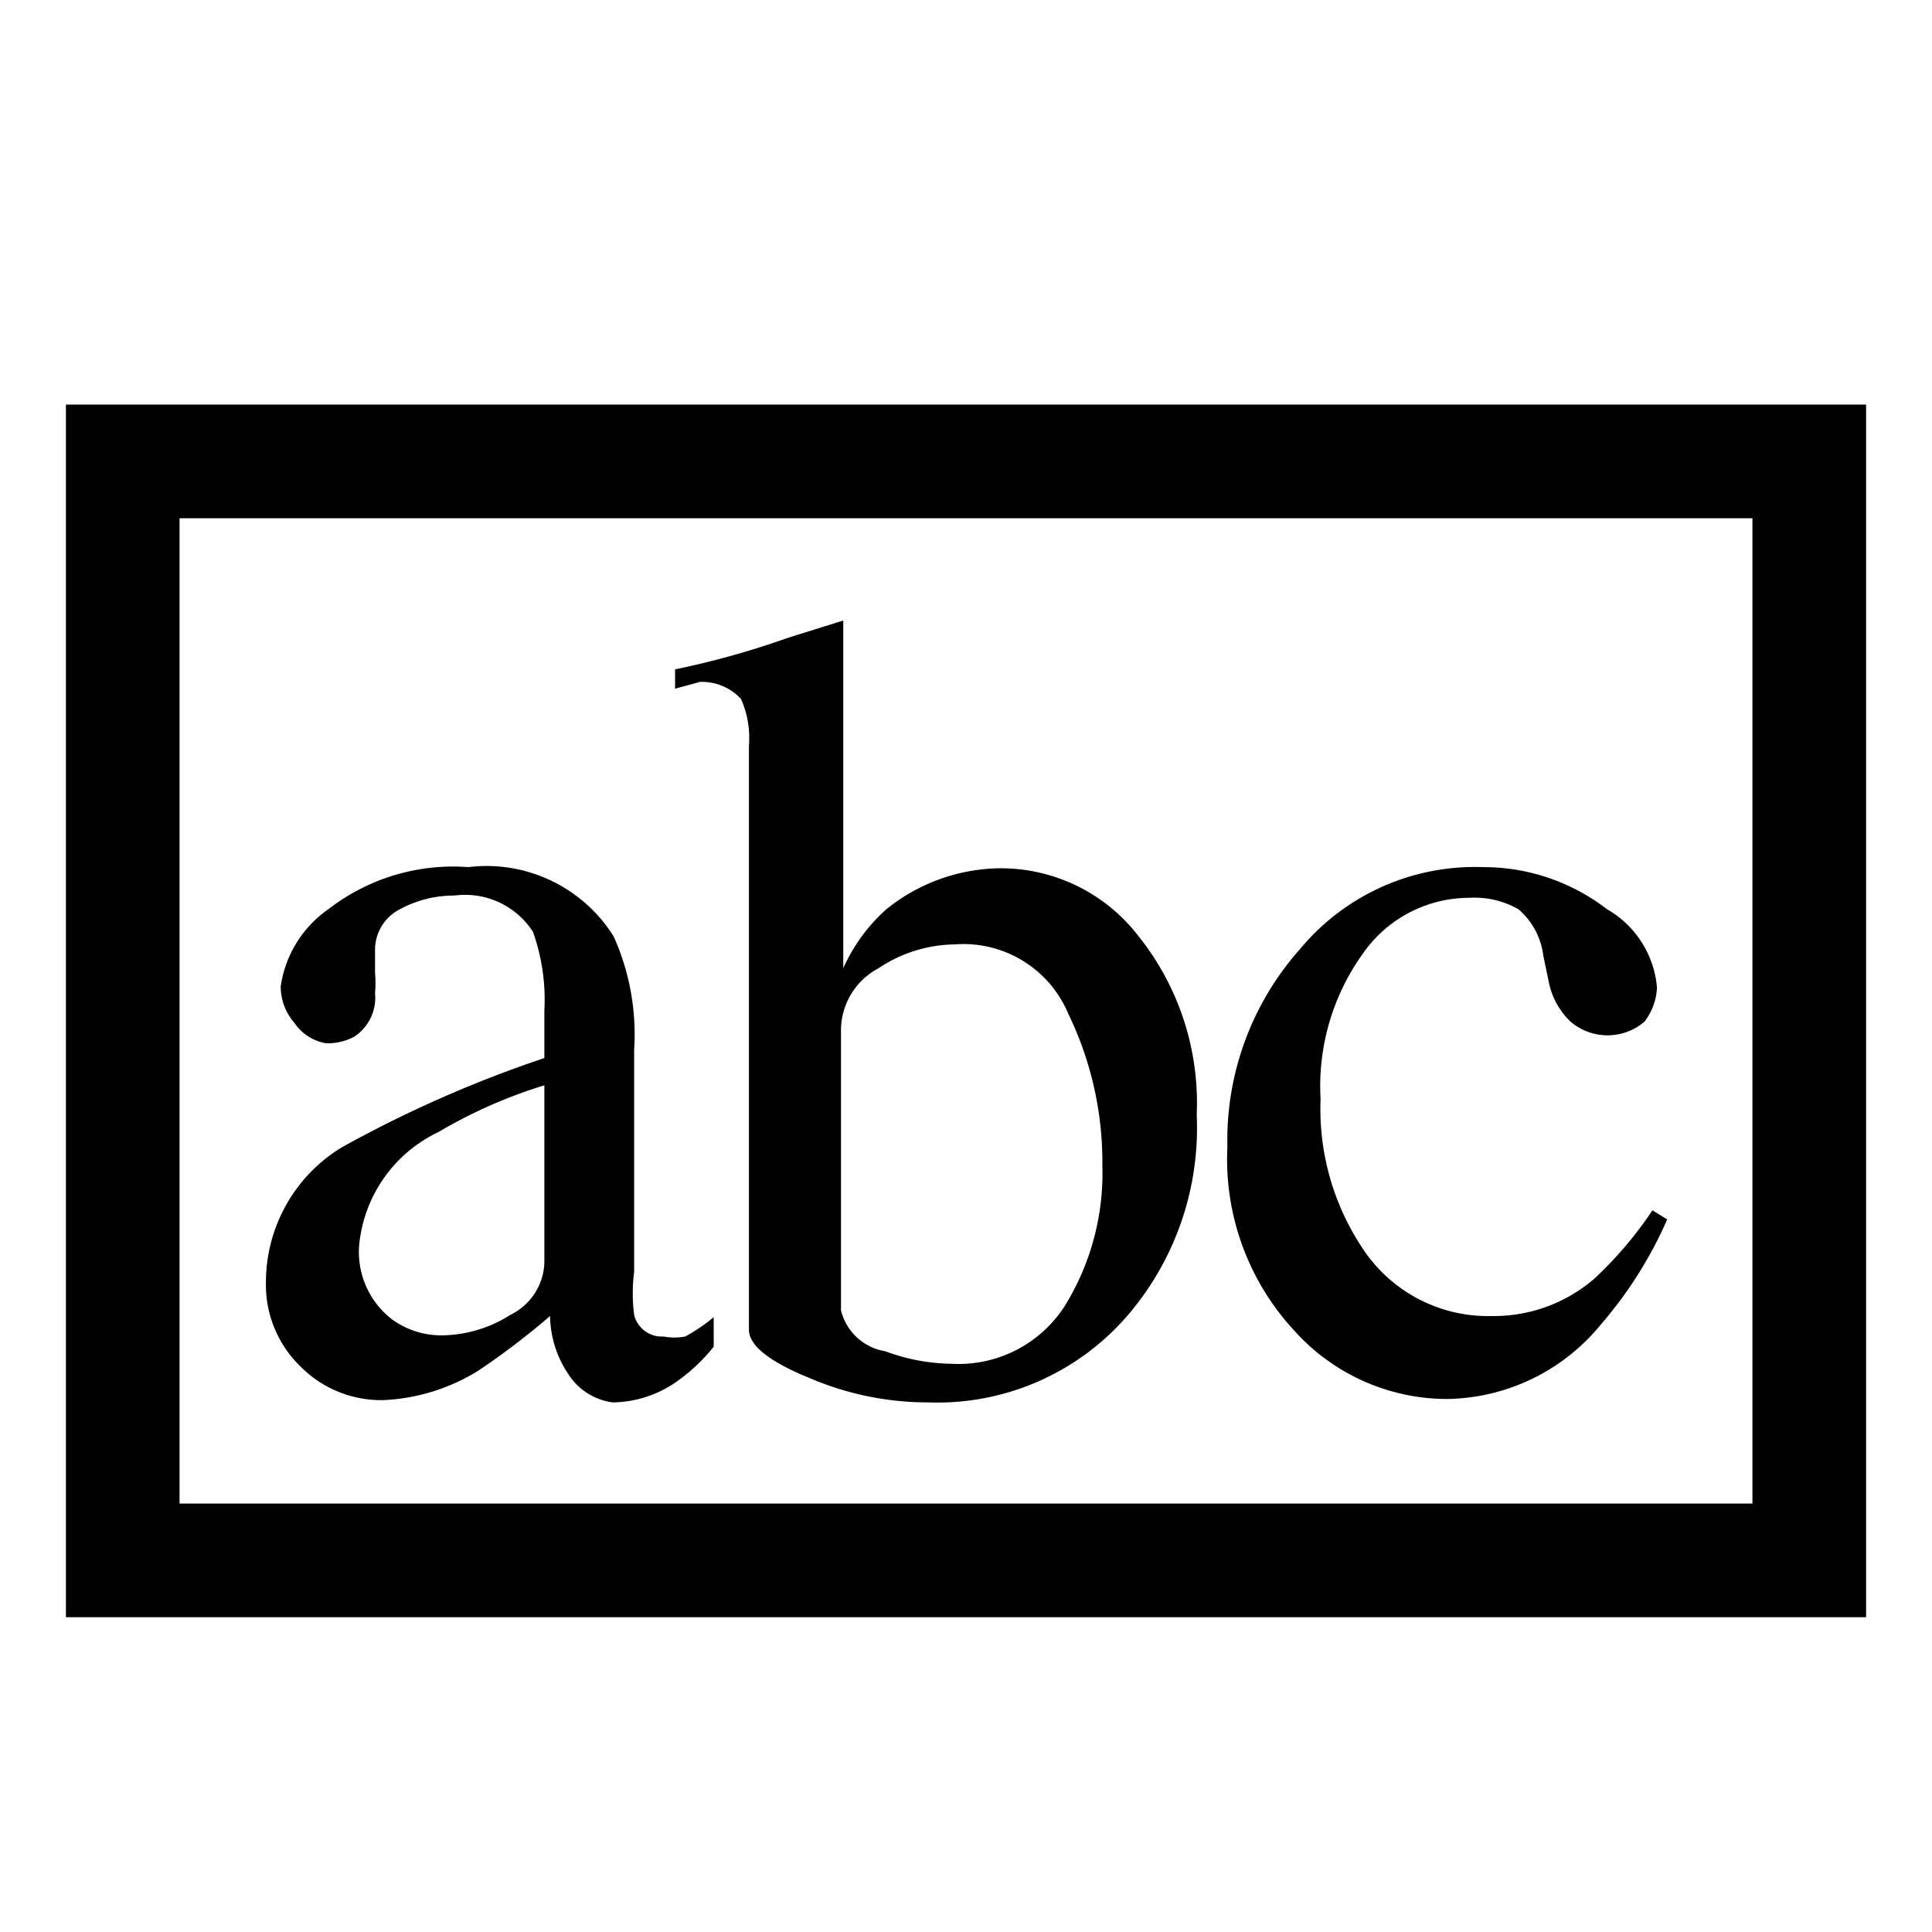 <svg id="Layer_1" data-name="Layer 1" xmlns="http://www.w3.org/2000/svg" viewBox="0 0 17 17"><title>Icons</title><path d="M3,10.1a10.6,10.6,0,0,1,1.79-.79V8.89a1.78,1.78,0,0,0-.1-.69A.71.71,0,0,0,4,7.88,1,1,0,0,0,3.52,8a.4.4,0,0,0-.22.36s0,.11,0,.2a1.05,1.05,0,0,1,0,.18.41.41,0,0,1-.18.38.49.49,0,0,1-.25.06A.42.42,0,0,1,2.59,9a.49.49,0,0,1-.12-.32A1,1,0,0,1,2.89,8a1.79,1.79,0,0,1,1.23-.37,1.32,1.32,0,0,1,1.28.61,2.11,2.11,0,0,1,.18,1v1.95a1.49,1.49,0,0,0,0,.38.25.25,0,0,0,.26.19.5.5,0,0,0,.19,0,1.55,1.55,0,0,0,.25-.17v.26a1.6,1.6,0,0,1-.33.31,1,1,0,0,1-.56.18A.55.55,0,0,1,5,12.09a.94.94,0,0,1-.16-.51,6.65,6.65,0,0,1-.63.48,1.73,1.73,0,0,1-.84.26,1,1,0,0,1-.73-.3,1,1,0,0,1-.3-.74A1.39,1.39,0,0,1,3,10.1Zm1.79-.55a4.3,4.3,0,0,0-.93.41,1.23,1.23,0,0,0-.7,1,.75.75,0,0,0,.29.65.74.74,0,0,0,.43.14,1.14,1.14,0,0,0,.61-.18.53.53,0,0,0,.3-.46Z"/><path d="M5.94,6.06V5.89a7.52,7.52,0,0,0,1-.28l.48-.15s0,0,0,.06v3A1.53,1.53,0,0,1,7.8,8a1.62,1.62,0,0,1,1-.36,1.53,1.53,0,0,1,1.22.6,2.35,2.35,0,0,1,.51,1.57A2.53,2.53,0,0,1,9.9,11.6a2.21,2.21,0,0,1-1.73.74,2.65,2.65,0,0,1-1.06-.22c-.34-.14-.52-.28-.52-.42V6.56a.84.84,0,0,0-.07-.41A.47.47,0,0,0,6.16,6Zm1.85,5.83a1.72,1.72,0,0,0,.58.11,1.11,1.11,0,0,0,1-.51,2.22,2.22,0,0,0,.33-1.23A3,3,0,0,0,9.4,8.92a1,1,0,0,0-1-.61,1.23,1.23,0,0,0-.67.21.62.62,0,0,0-.33.53v2.48A.48.48,0,0,0,7.79,11.89Z"/><path d="M14.14,8a.88.88,0,0,1,.44.69.53.53,0,0,1-.11.3.5.5,0,0,1-.65,0,.66.66,0,0,1-.19-.34l-.05-.24A.64.64,0,0,0,13.36,8a.78.78,0,0,0-.43-.1,1.14,1.14,0,0,0-.93.48,2,2,0,0,0-.38,1.29A2.21,2.21,0,0,0,12,11a1.32,1.32,0,0,0,1.13.58,1.35,1.35,0,0,0,.9-.33,3.39,3.39,0,0,0,.51-.6l.13.08a3.65,3.65,0,0,1-.58.92,1.78,1.78,0,0,1-1.36.66,1.81,1.81,0,0,1-1.34-.6,2.22,2.22,0,0,1-.59-1.62,2.53,2.53,0,0,1,.64-1.74,2,2,0,0,1,1.61-.72A1.78,1.78,0,0,1,14.14,8Z"/><path d="M16.42,14.23H.58V3.56H16.42Zm-14.84-1H15.42V4.56H1.58Z"/></svg>